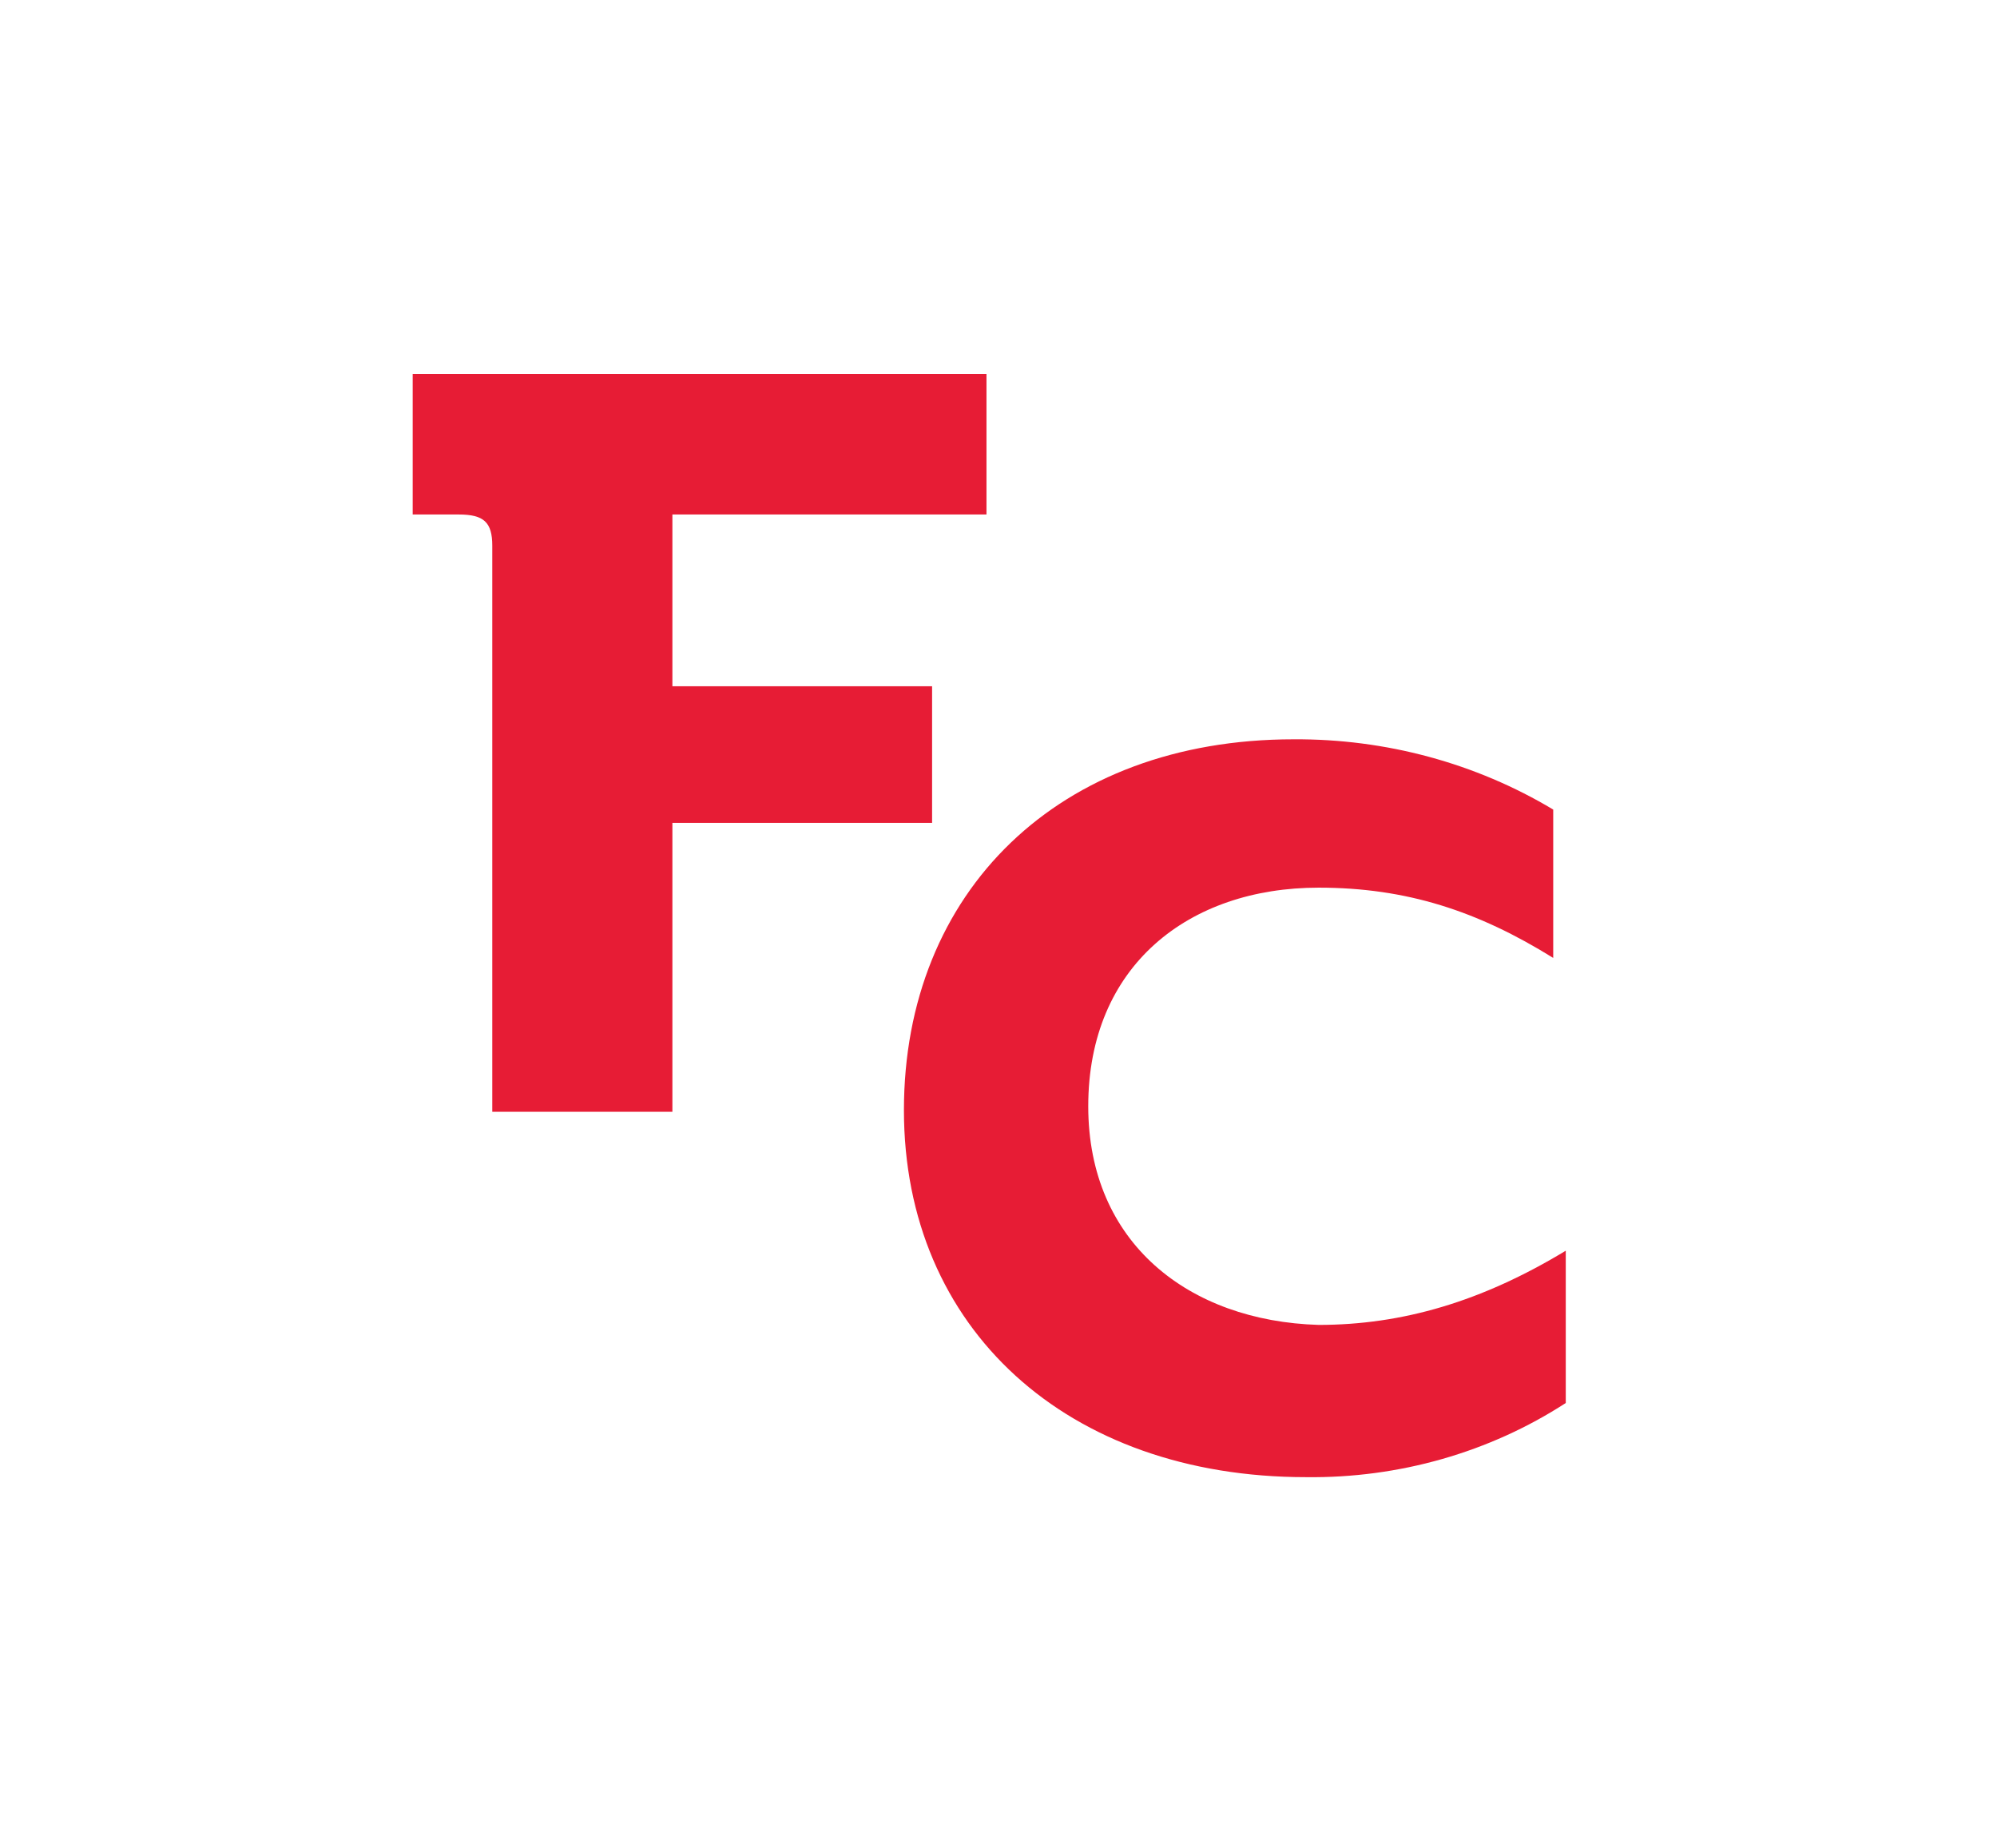 <svg width="67" height="62" viewBox="0 0 67 62" fill="none" xmlns="http://www.w3.org/2000/svg">
<path d="M13.846 17.258H15.391C16.235 17.258 16.516 17.52 16.516 18.305V37.294H22.559V27.603H31.272V23.02H22.559V17.258H33.097V12.543H13.846V17.258Z" fill="#E71C35"/>
<path d="M36.511 37.108C36.511 32.394 39.884 29.775 44.241 29.775C47.192 29.775 49.582 30.561 52.111 32.132V27.156C49.514 25.598 46.486 24.779 43.397 24.799C35.527 24.799 30.327 29.906 30.327 37.239C30.327 44.572 35.808 49.549 43.818 49.549C46.93 49.588 49.977 48.718 52.532 47.061V41.953C49.721 43.656 47.05 44.442 44.24 44.442C39.883 44.311 36.511 41.692 36.511 37.108Z" fill="#E71C35"/>
</svg>
